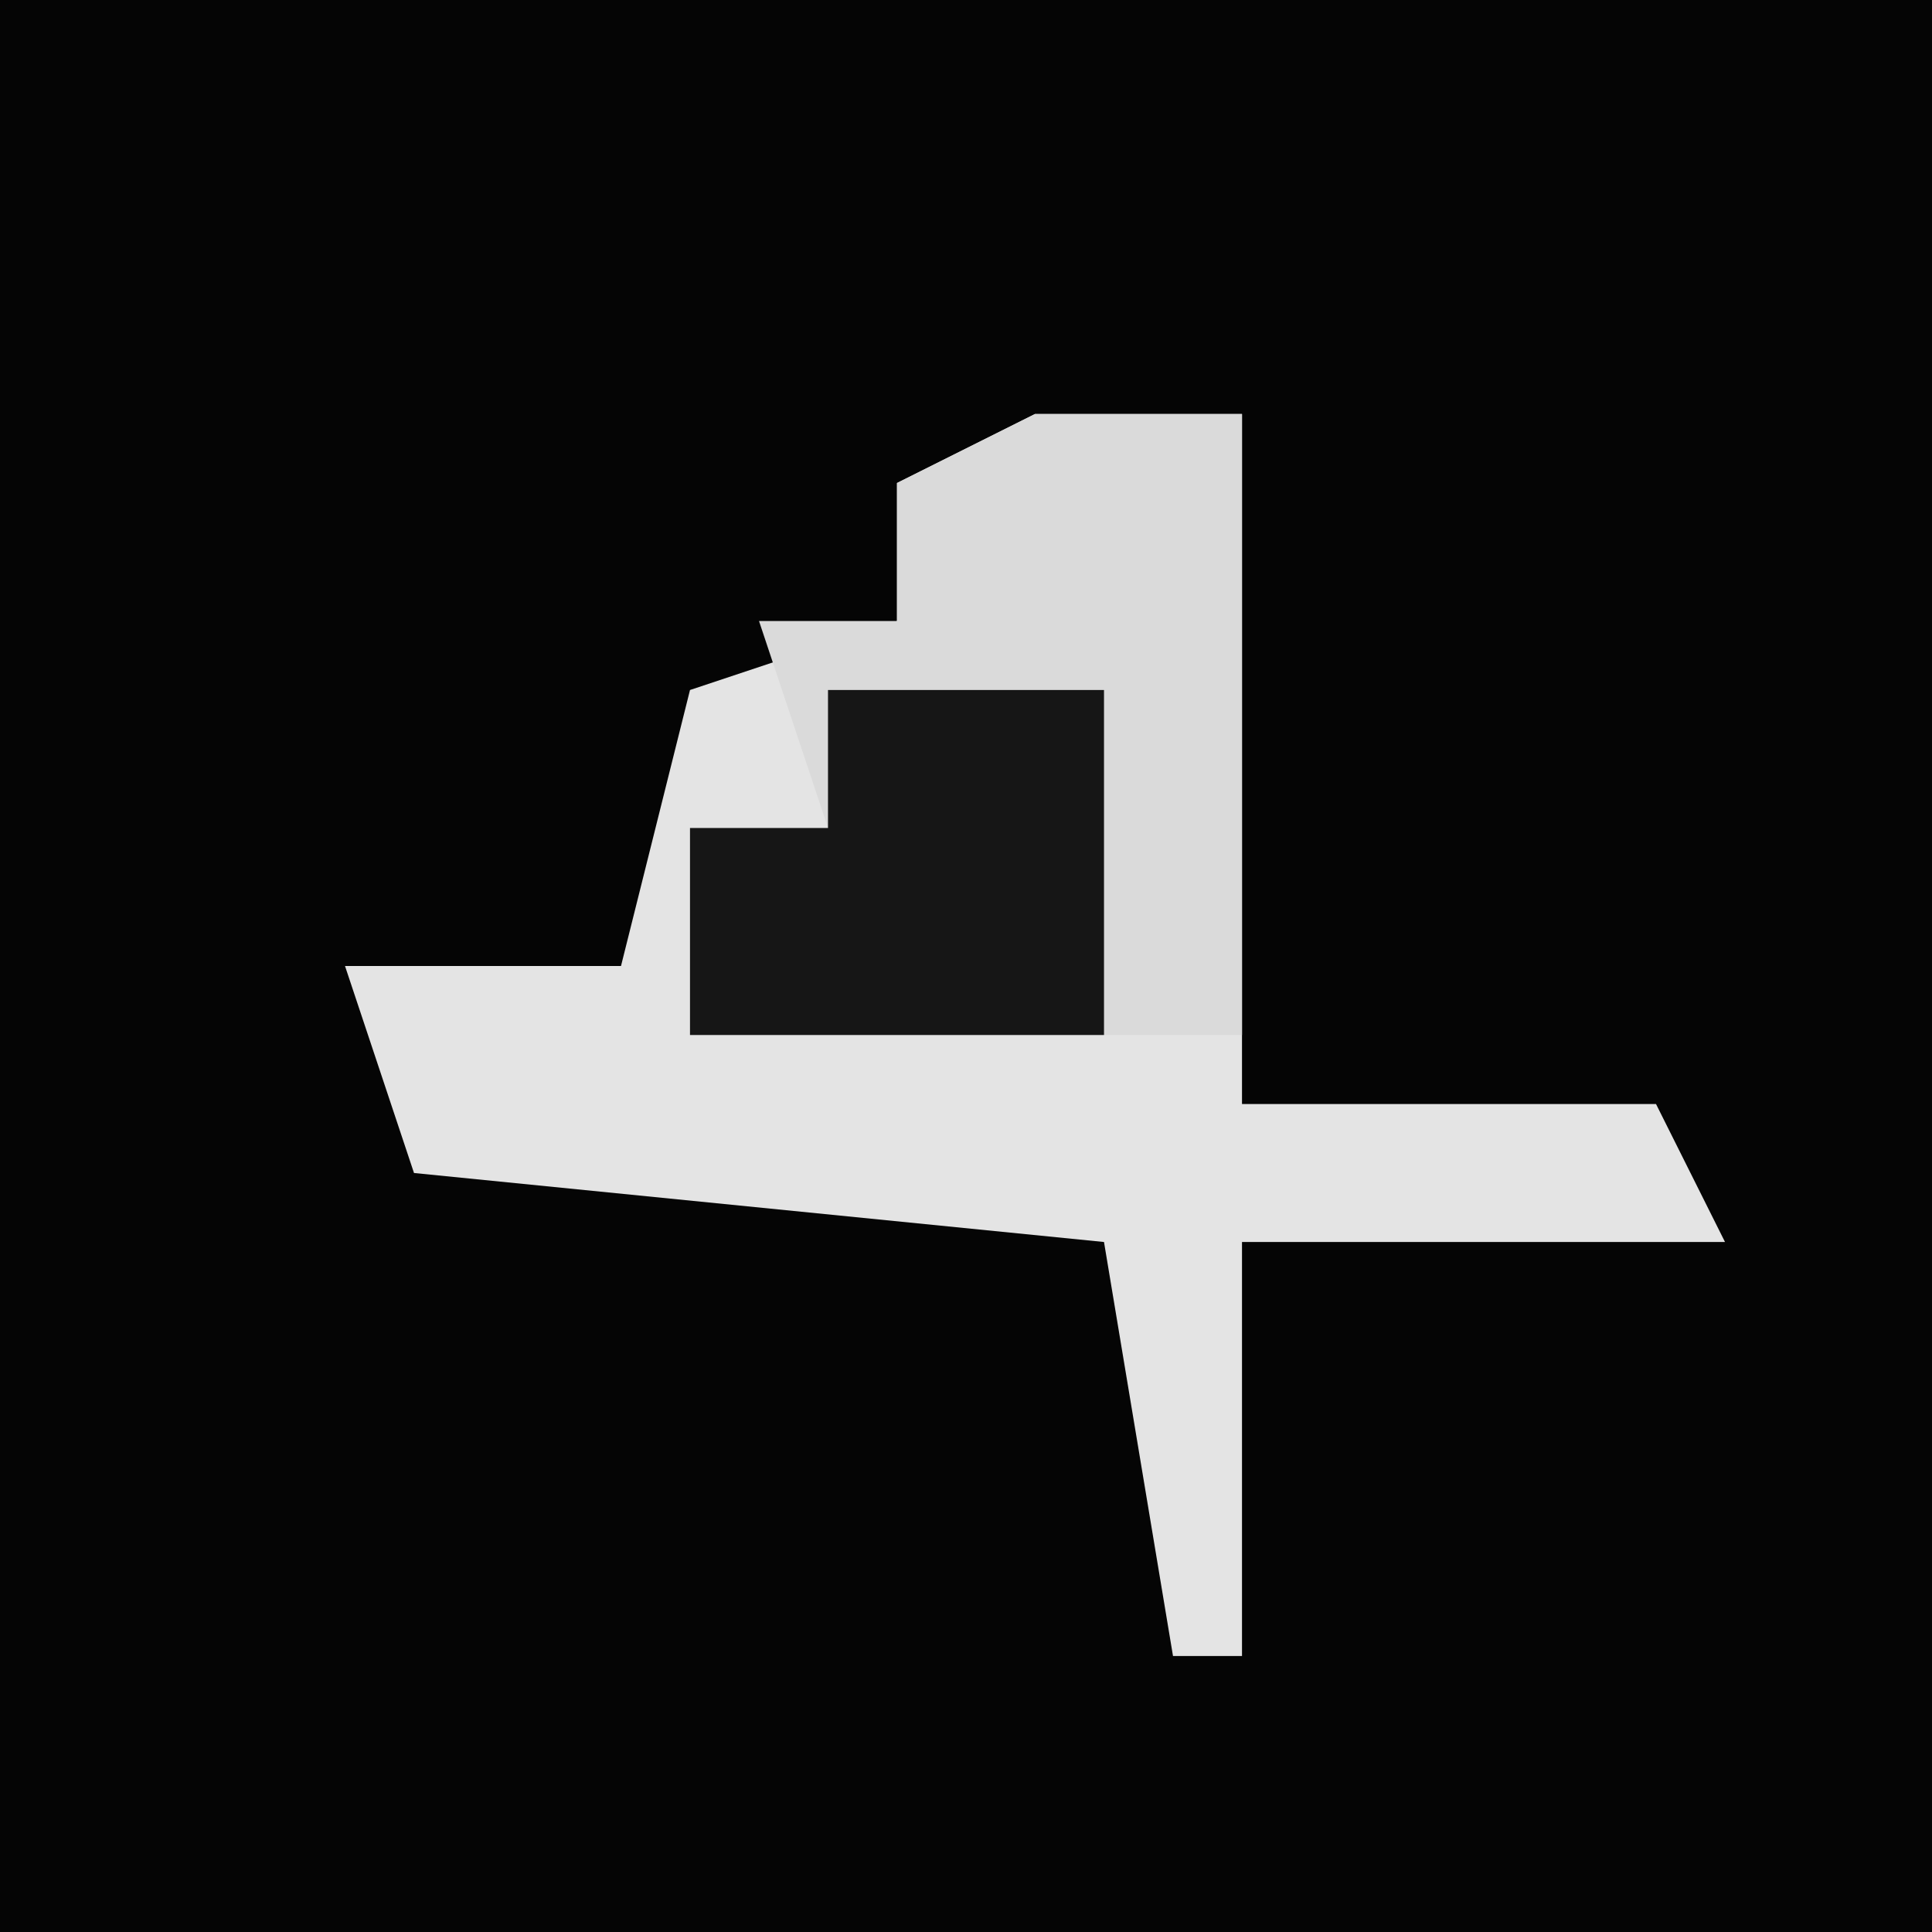 <?xml version="1.0" encoding="UTF-8"?>
<svg version="1.1" xmlns="http://www.w3.org/2000/svg" width="28" height="28">
<path d="M0,0 L28,0 L28,28 L0,28 Z " fill="#050505" transform="translate(0,0)"/>
<path d="M0,0 L3,0 L3,10 L9,10 L10,12 L3,12 L3,18 L2,18 L1,12 L-9,11 L-10,8 L-6,8 L-5,4 L-2,3 L-2,1 Z " fill="#E4E4E4" transform="translate(15,6)"/>
<path d="M0,0 L3,0 L3,9 L-5,9 L-5,6 L-3,6 L-4,3 L-2,3 L-2,1 Z " fill="#DADADA" transform="translate(15,6)"/>
<path d="M0,0 L4,0 L4,5 L-2,5 L-2,2 L0,2 Z " fill="#161616" transform="translate(12,10)"/>
</svg>
